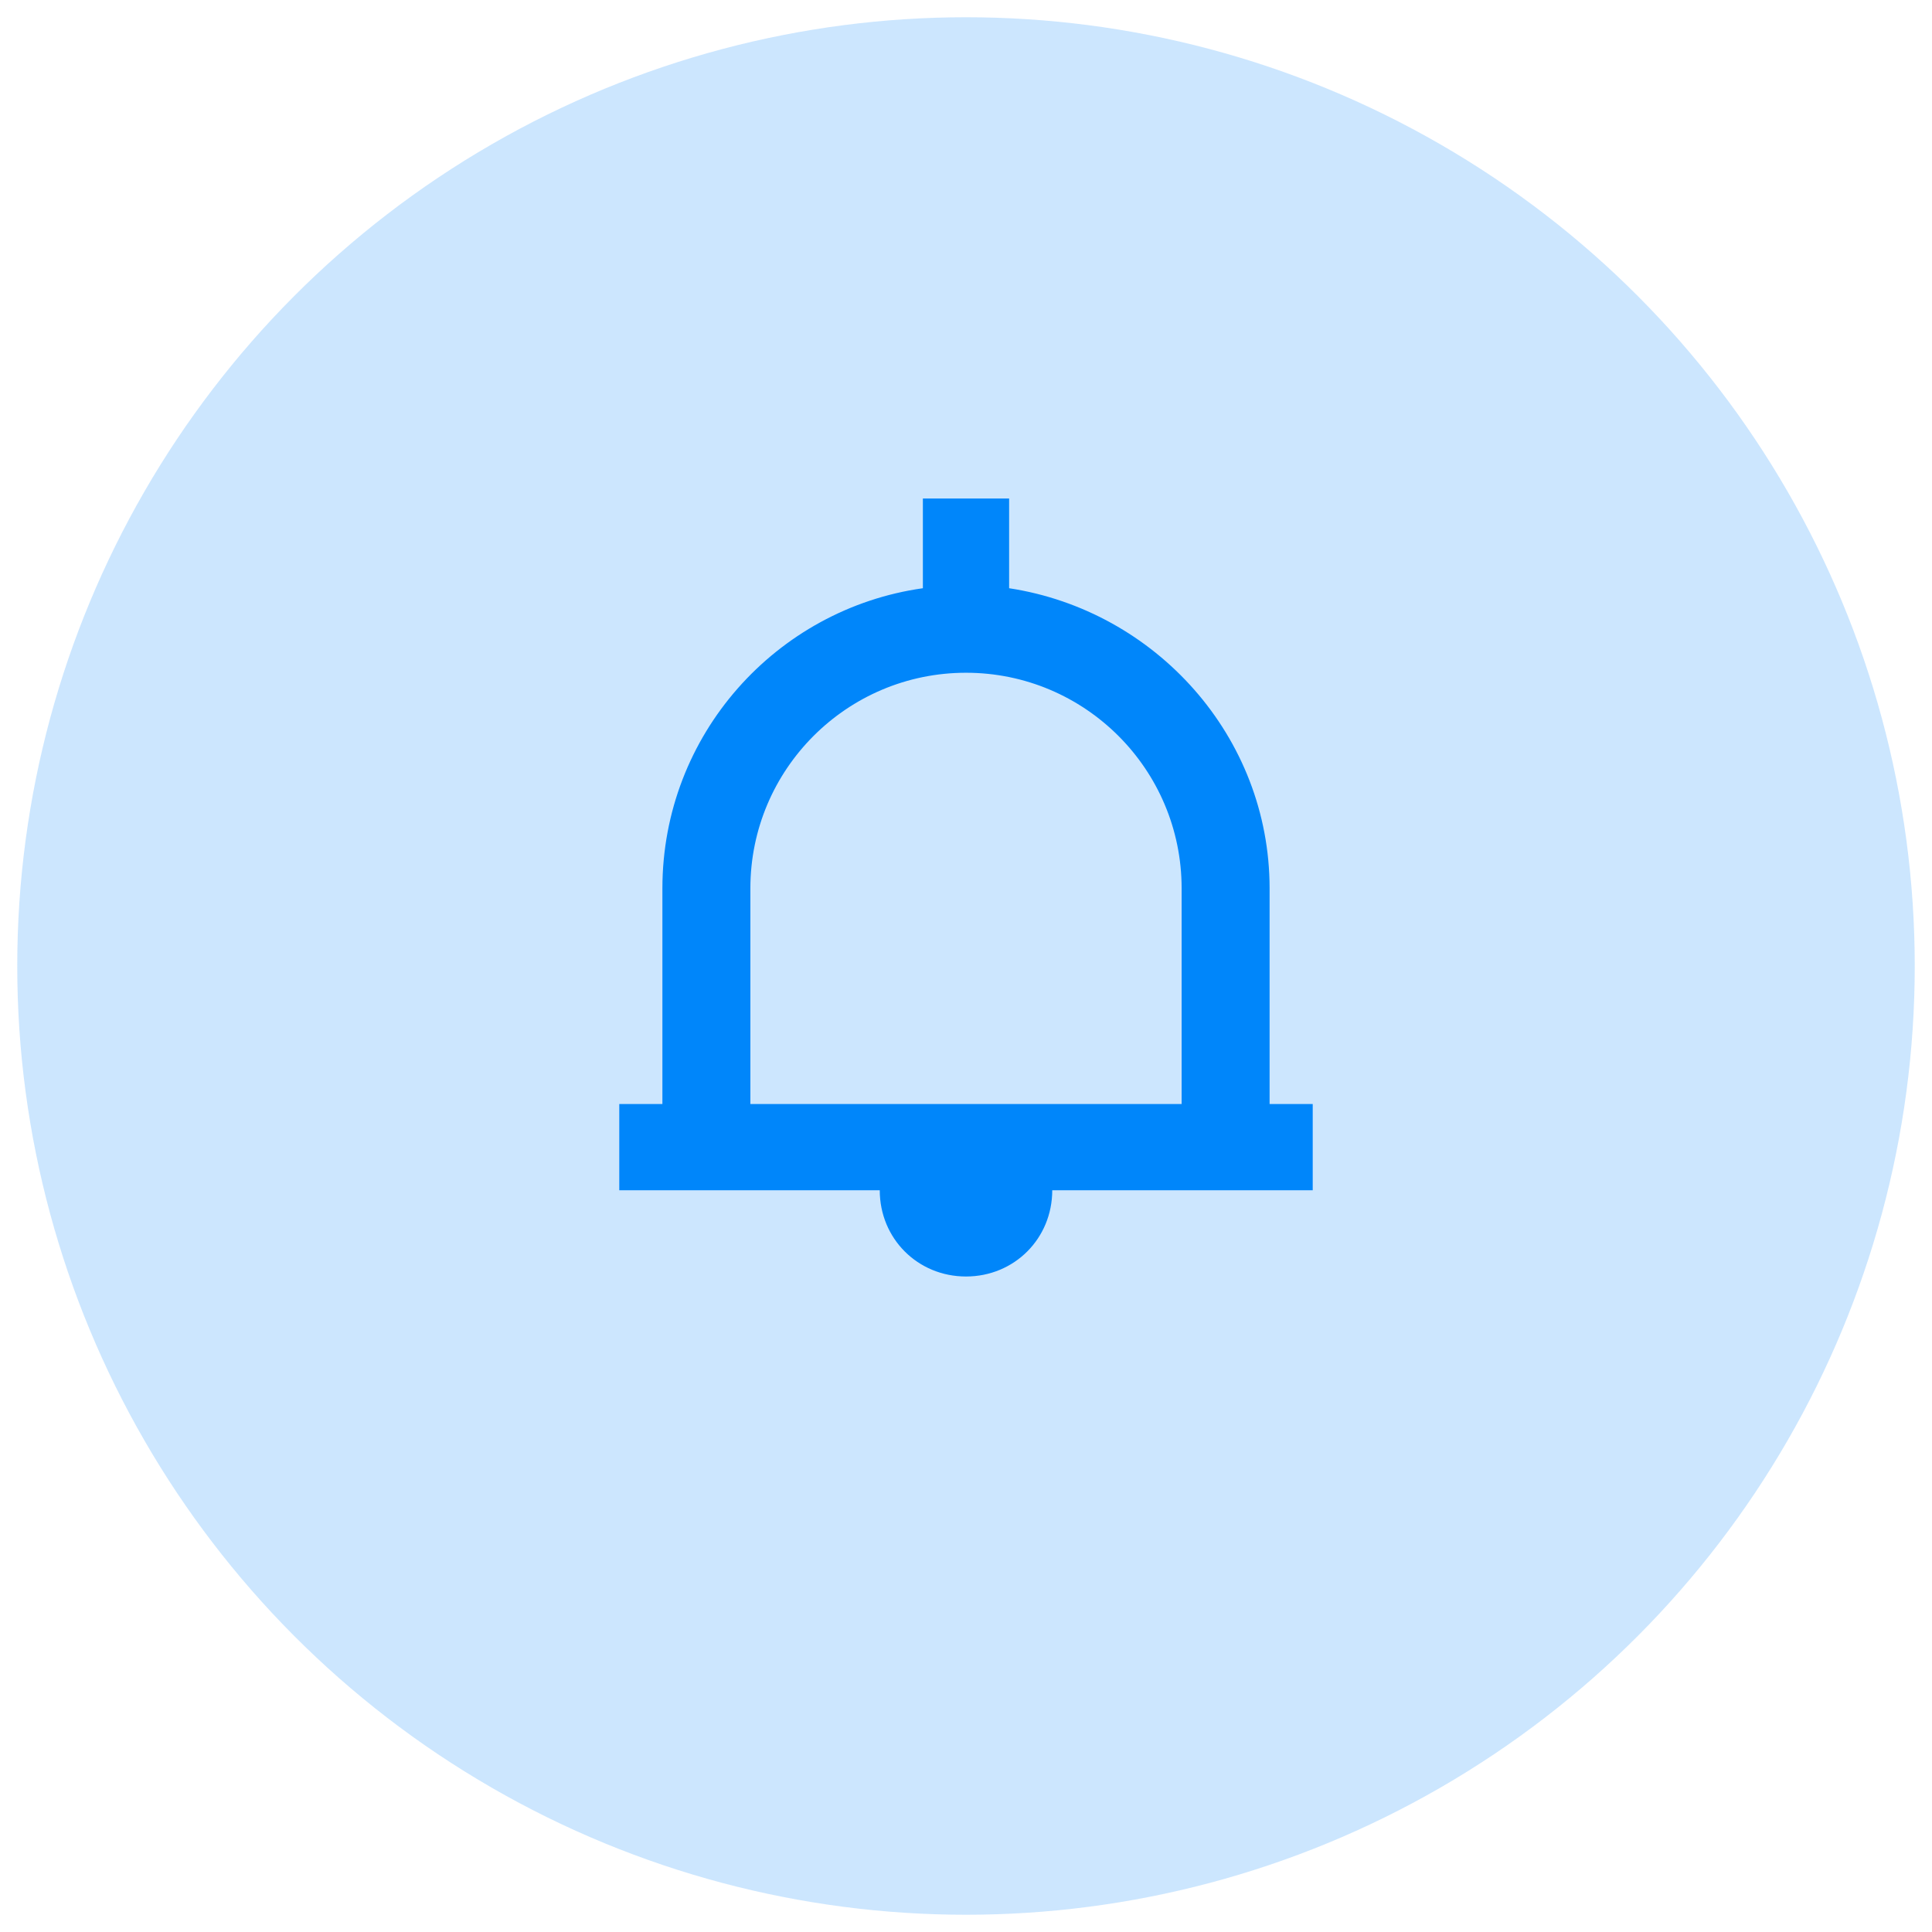 <?xml version="1.0" encoding="utf-8"?>
<!-- Generator: Adobe Illustrator 24.0.3, SVG Export Plug-In . SVG Version: 6.00 Build 0)  -->
<svg version="1.1" id="Layer_1" xmlns="http://www.w3.org/2000/svg" xmlns:xlink="http://www.w3.org/1999/xlink" x="0px" y="0px"
	 viewBox="0 0 112 112" style="enable-background:new 0 0 112 112;" xml:space="preserve">
<style type="text/css">
	.st0{opacity:0.2;fill:#0086FA;}
	.st1{fill-rule:evenodd;clip-rule:evenodd;fill:#0086FA;}
</style>
<g>
	<circle class="st0" cx="56" cy="56" r="55"/>
	<path class="st1" d="M73.6,64V51.5c0-8.8-6.6-16.1-15.1-17.4v-5.2h-5v5.2c-8.5,1.2-15.1,8.5-15.1,17.4V64h-2.5v5H51
		c0,2.8,2.2,5,5,5s5-2.2,5-5h15.1v-5H73.6z M43.5,64V51.5c0-6.9,5.6-12.5,12.5-12.5s12.5,5.6,12.5,12.5V64H43.5z"/>
</g>
</svg>
